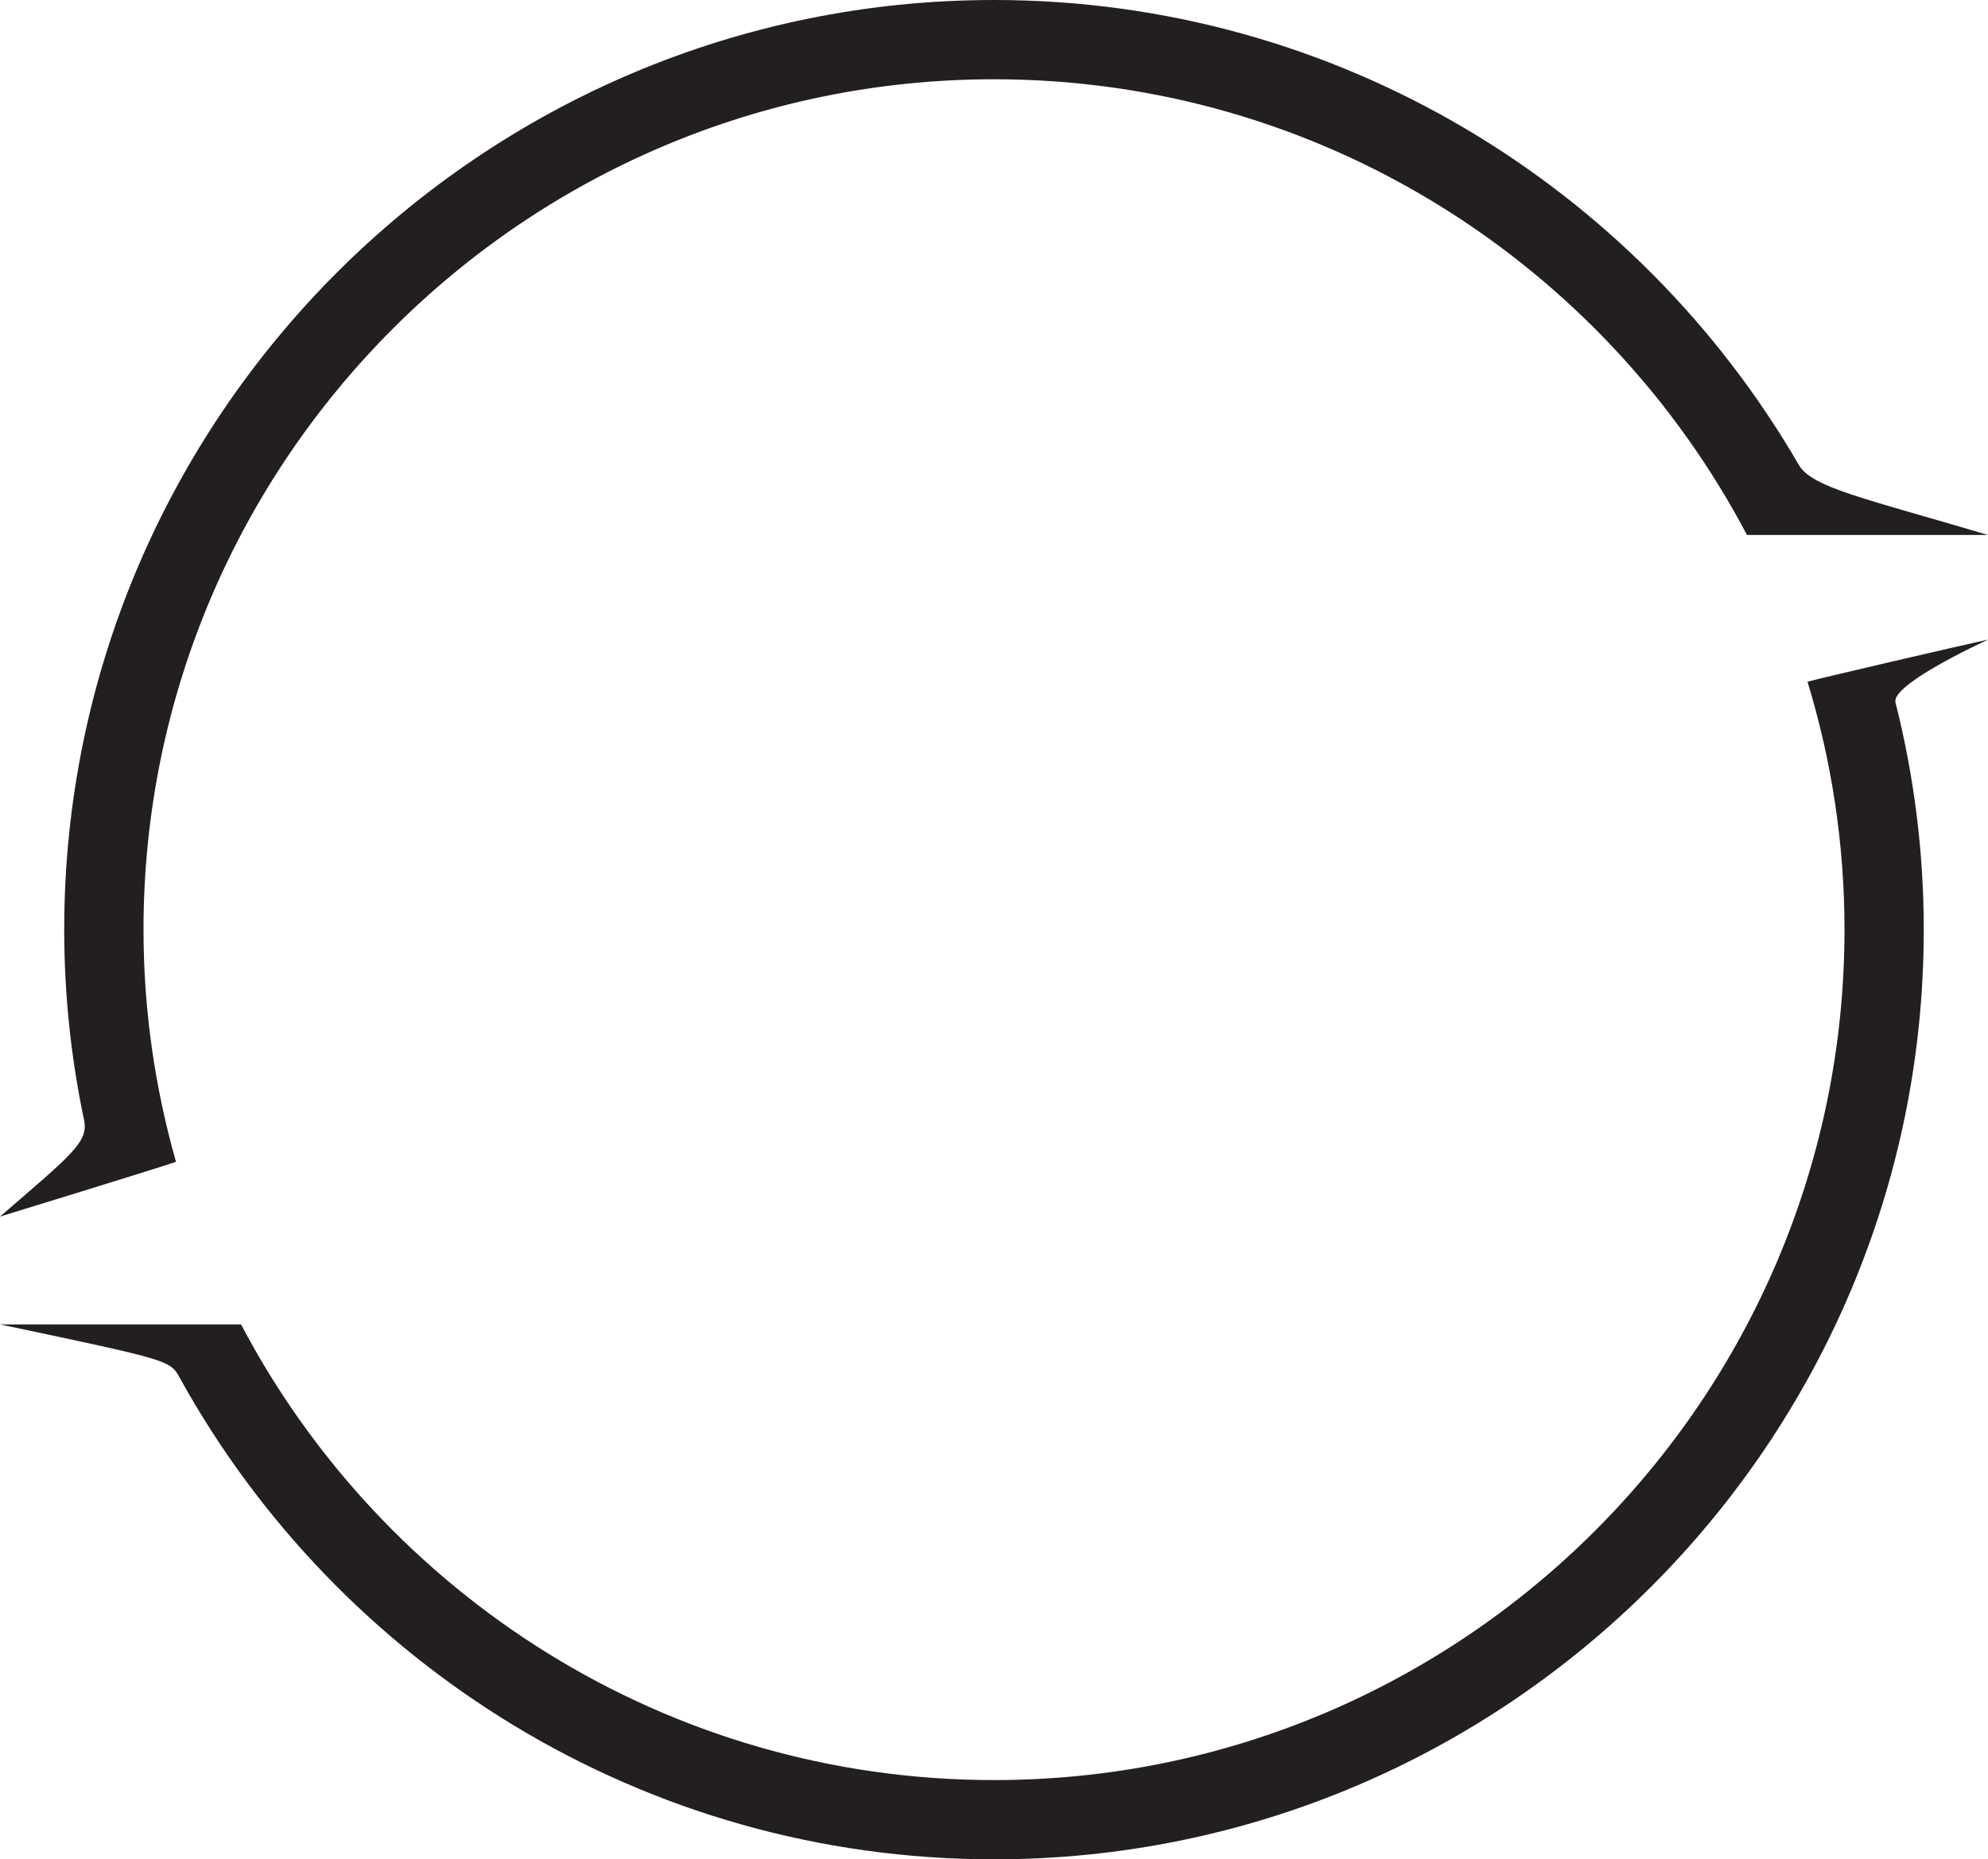 <svg version="1.1" id="图层_1" x="0px" y="0px" width="180px" height="168.367px" viewBox="0 0 180 168.367" enable-background="new 0 0 180 168.367" xml:space="preserve" xmlns="http://www.w3.org/2000/svg" xmlns:xlink="http://www.w3.org/1999/xlink" xmlns:xml="http://www.w3.org/XML/1998/namespace">
  <path fill="#231F20" d="M15.936,105.207c-1.901-6.688-2.942-13.734-2.942-21.025c0-42.46,34.546-77.004,77.009-77.004
	c29.563,0,55.274,16.758,68.173,41.263H180c-11.266-3.344-15.936-4.286-17.131-6.347C148.292,16.952,121.098,0,90.002,0
	C43.581,0,5.814,37.764,5.814,84.182c0,5.914,0.626,11.677,1.798,17.246c0.419,1.986-1.152,3.152-7.612,8.736
	C0.177,110.113,14.143,105.82,15.936,105.207z M163.656,61.727c2.172,7.109,3.351,14.647,3.351,22.455
	c0,42.462-34.545,77.007-77.005,77.007c-29.566,0-55.278-16.756-68.179-41.262H0c15.396,3.248,15.396,3.248,16.27,4.828
	c14.35,25.975,42.015,43.611,73.732,43.611c46.419,0,84.182-37.766,84.182-84.186c0-7.096-0.894-13.983-2.56-20.571
	c-0.297-1.178,3.935-3.599,8.376-5.692C177.378,58.485,165.59,61.225,163.656,61.727z" class="color c1"/>
</svg>